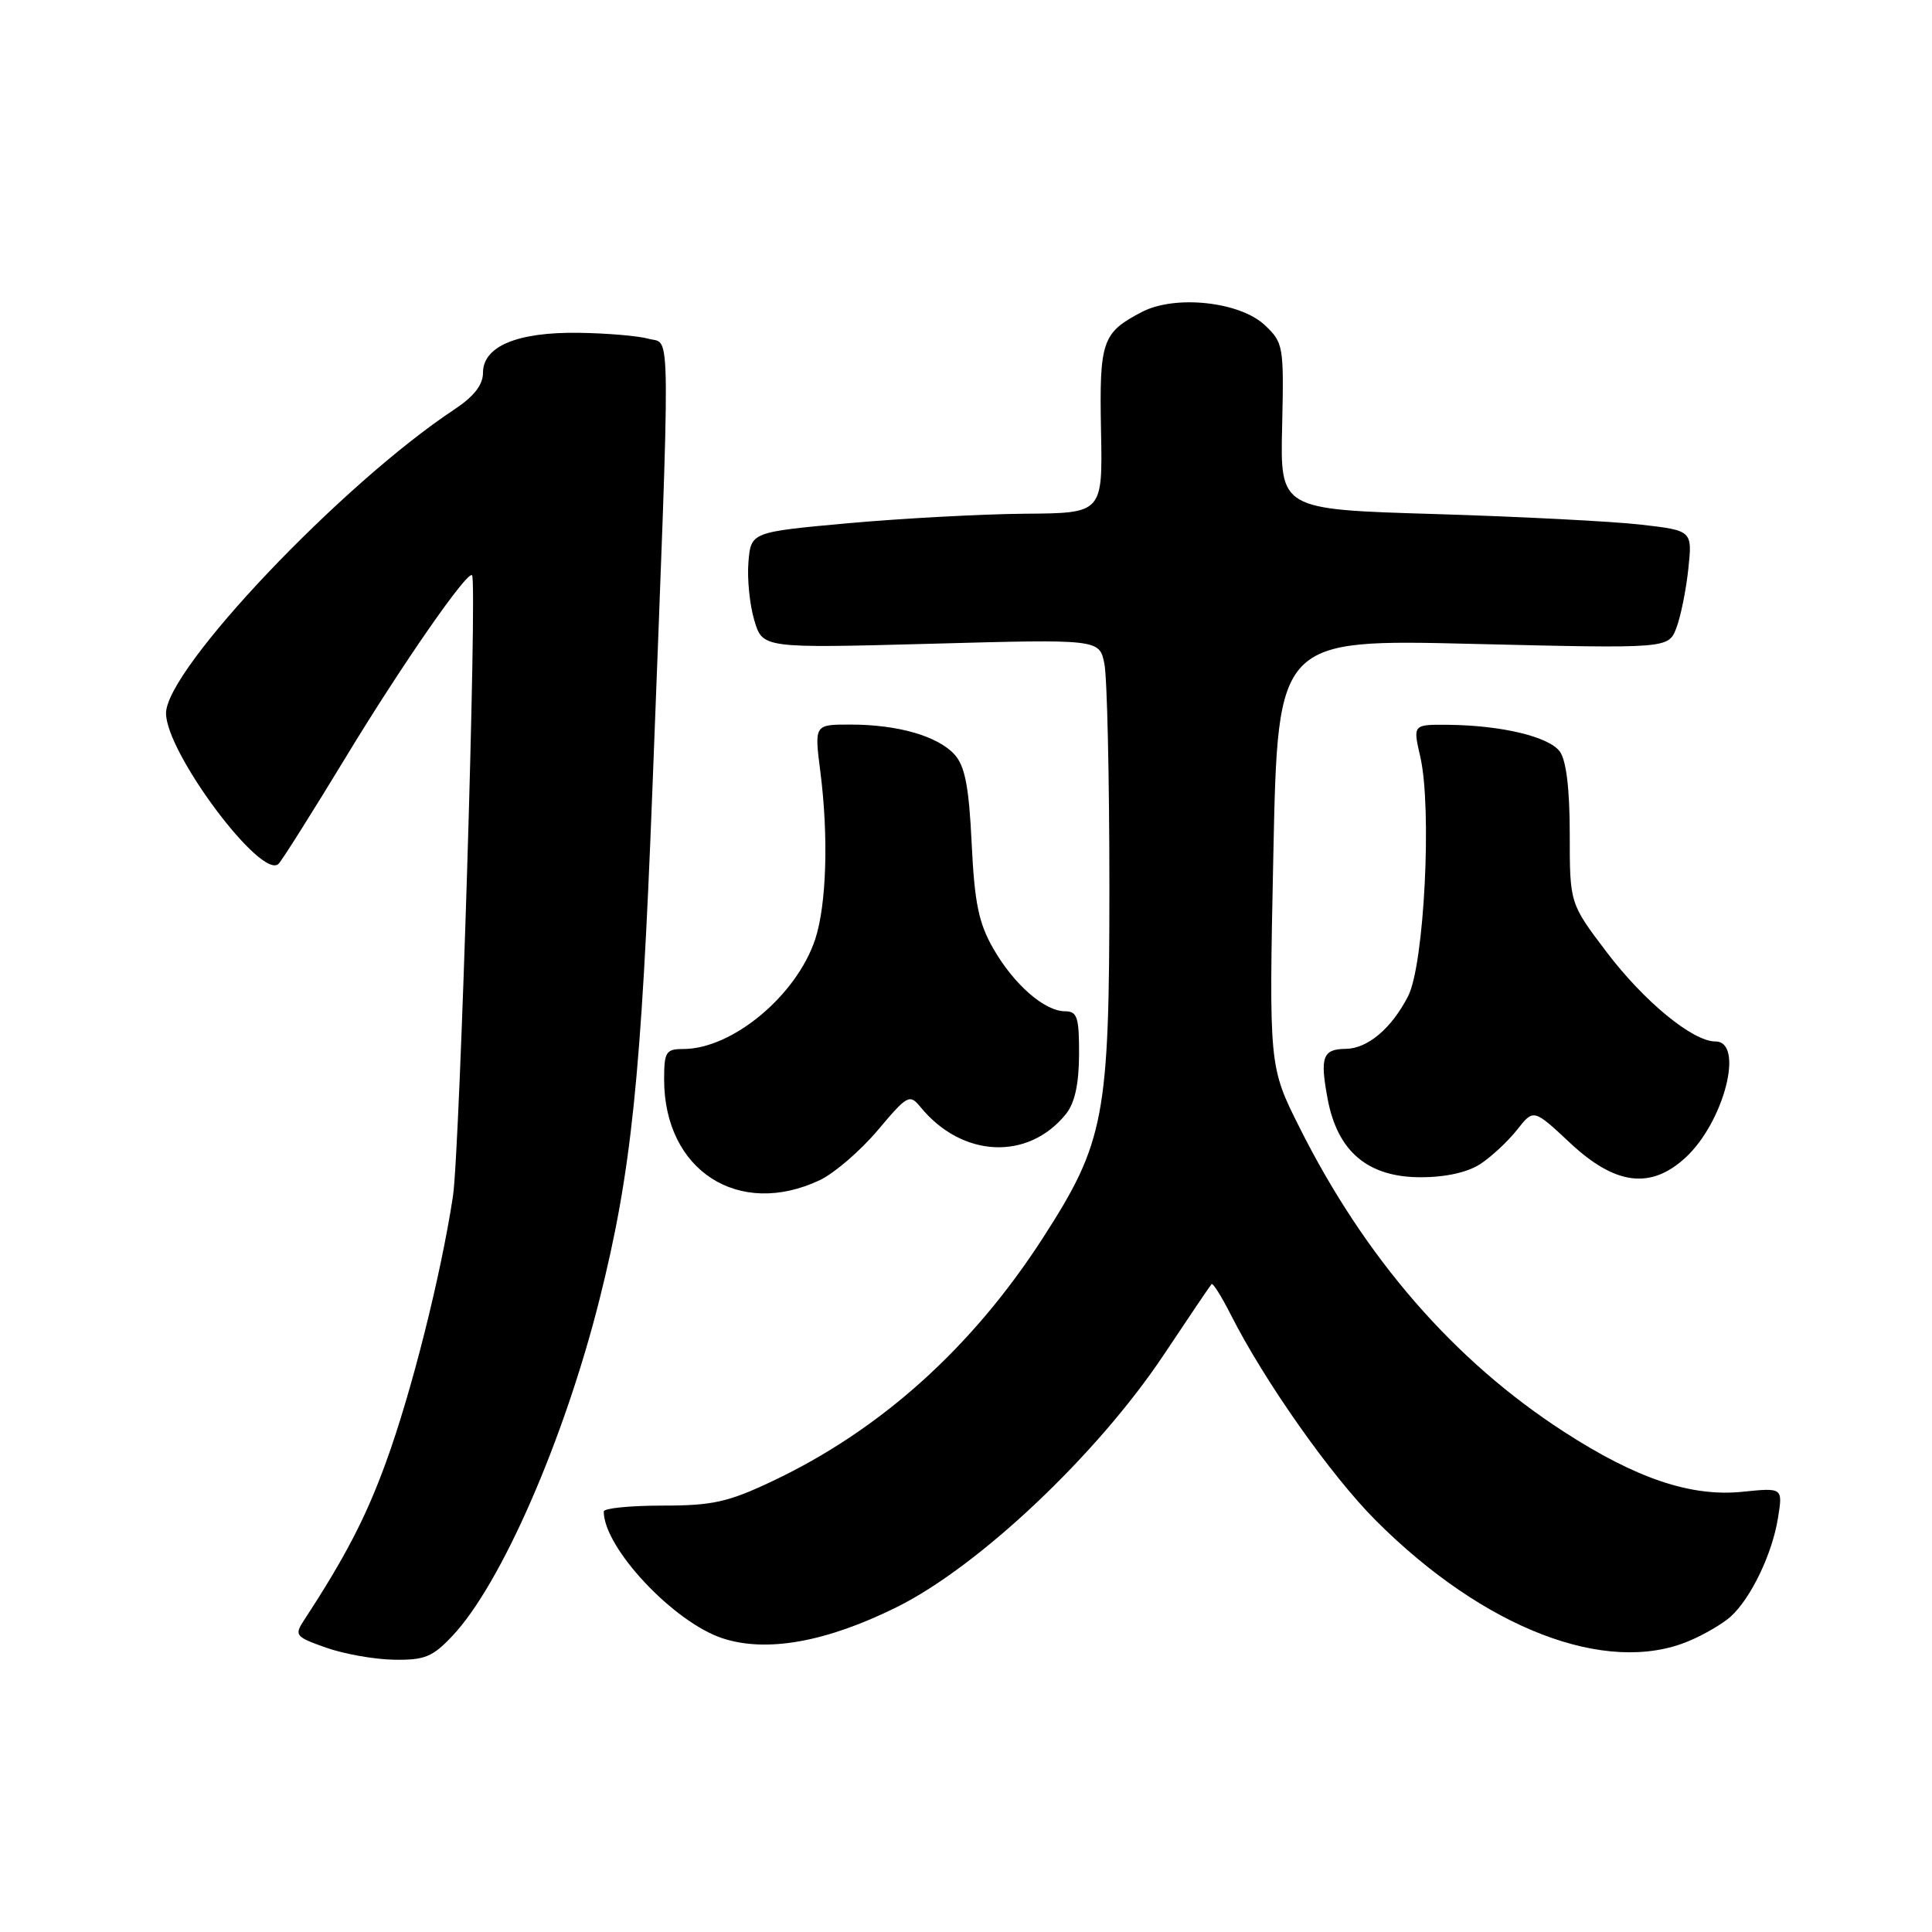 <?xml version="1.0" encoding="UTF-8" standalone="no"?>
<!DOCTYPE svg PUBLIC "-//W3C//DTD SVG 1.1//EN" "http://www.w3.org/Graphics/SVG/1.1/DTD/svg11.dtd" >
<svg xmlns="http://www.w3.org/2000/svg" xmlns:xlink="http://www.w3.org/1999/xlink" version="1.1" viewBox="0 0 256 256">
 <g >
 <path fill="currentColor"
d=" M 59.96 216.75 C 66.40 209.92 74.74 190.83 79.43 172.21 C 83.66 155.39 84.98 142.68 86.45 104.50 C 88.88 41.26 88.91 45.71 86.00 44.90 C 84.62 44.51 80.44 44.15 76.70 44.10 C 68.55 43.98 64.00 45.88 64.00 49.39 C 64.00 50.99 62.81 52.52 60.24 54.23 C 45.30 64.11 22.00 88.66 22.00 94.51 C 22.00 99.75 34.71 116.74 36.92 114.45 C 37.42 113.93 41.42 107.58 45.81 100.35 C 53.22 88.13 61.93 75.58 62.55 76.22 C 63.26 76.96 60.94 152.40 60.02 158.50 C 58.42 169.02 54.53 184.50 51.12 193.82 C 48.48 201.07 45.73 206.36 40.31 214.65 C 38.97 216.69 39.12 216.88 43.20 218.32 C 45.57 219.16 49.61 219.88 52.20 219.92 C 56.26 219.99 57.32 219.56 59.96 216.75 Z  M 223.75 217.46 C 225.77 216.62 228.28 215.15 229.32 214.21 C 232.00 211.79 234.84 205.88 235.59 201.15 C 236.24 197.12 236.24 197.12 230.87 197.67 C 224.07 198.36 216.81 195.92 207.22 189.71 C 192.67 180.30 180.89 166.74 172.20 149.41 C 168.14 141.32 168.14 141.32 168.73 113.00 C 169.32 84.69 169.32 84.69 195.19 85.32 C 221.07 85.94 221.07 85.94 222.12 83.22 C 222.70 81.72 223.41 78.21 223.71 75.40 C 224.25 70.30 224.25 70.30 217.37 69.51 C 213.59 69.08 201.30 68.45 190.06 68.11 C 169.63 67.50 169.63 67.50 169.89 56.49 C 170.13 45.81 170.06 45.41 167.58 43.07 C 164.27 39.97 155.74 39.05 151.34 41.32 C 146.04 44.07 145.66 45.15 145.89 57.05 C 146.11 68.00 146.11 68.00 135.80 68.07 C 130.14 68.12 119.65 68.68 112.50 69.32 C 99.50 70.50 99.50 70.50 99.17 74.50 C 98.99 76.70 99.34 80.16 99.95 82.20 C 101.05 85.90 101.05 85.90 123.37 85.30 C 145.69 84.69 145.69 84.69 146.34 87.97 C 146.70 89.77 147.00 103.07 147.00 117.52 C 147.00 148.01 146.37 151.33 138.21 164.00 C 128.83 178.55 116.72 189.45 102.39 196.24 C 96.46 199.05 94.43 199.50 87.75 199.50 C 83.49 199.50 80.00 199.85 80.00 200.28 C 80.00 205.08 89.23 214.93 95.73 217.08 C 101.56 219.00 109.47 217.59 118.81 212.96 C 129.69 207.57 145.35 192.78 154.17 179.57 C 157.49 174.58 160.36 170.34 160.54 170.15 C 160.71 169.96 161.85 171.76 163.06 174.15 C 167.52 182.99 176.39 195.58 182.36 201.53 C 196.65 215.80 212.82 222.03 223.75 217.46 Z  M 108.66 156.36 C 110.56 155.45 114.00 152.49 116.29 149.78 C 120.25 145.08 120.52 144.93 121.98 146.70 C 127.47 153.41 136.21 153.83 141.23 147.63 C 142.41 146.17 142.96 143.68 142.98 139.75 C 143.00 134.80 142.74 134.00 141.13 134.00 C 138.41 134.00 134.34 130.45 131.61 125.68 C 129.67 122.29 129.13 119.64 128.75 111.73 C 128.39 104.22 127.86 101.51 126.49 99.99 C 124.27 97.54 119.00 96.01 112.70 96.01 C 107.90 96.00 107.90 96.00 108.70 102.25 C 109.80 110.84 109.52 119.89 108.02 124.45 C 105.55 131.91 97.04 139.00 90.53 139.00 C 88.24 139.00 88.00 139.38 88.00 143.03 C 88.00 155.10 97.88 161.47 108.66 156.36 Z  M 196.18 154.22 C 197.65 153.25 199.83 151.21 201.03 149.69 C 203.21 146.92 203.21 146.92 208.06 151.46 C 214.04 157.05 218.75 157.64 223.37 153.36 C 228.46 148.64 231.18 138.00 227.30 138.00 C 224.29 138.00 217.83 132.69 212.85 126.11 C 208.00 119.70 208.00 119.70 208.00 110.54 C 208.00 104.57 207.54 100.76 206.69 99.59 C 205.24 97.61 198.97 96.11 191.86 96.04 C 187.21 96.00 187.21 96.00 188.19 100.25 C 189.77 107.09 188.72 127.83 186.58 132.00 C 184.38 136.28 181.22 138.95 178.31 138.98 C 175.26 139.01 174.88 140.06 175.92 145.62 C 177.23 152.61 181.27 156.00 188.27 155.99 C 191.58 155.99 194.48 155.34 196.18 154.22 Z "/>
</g>
</svg>